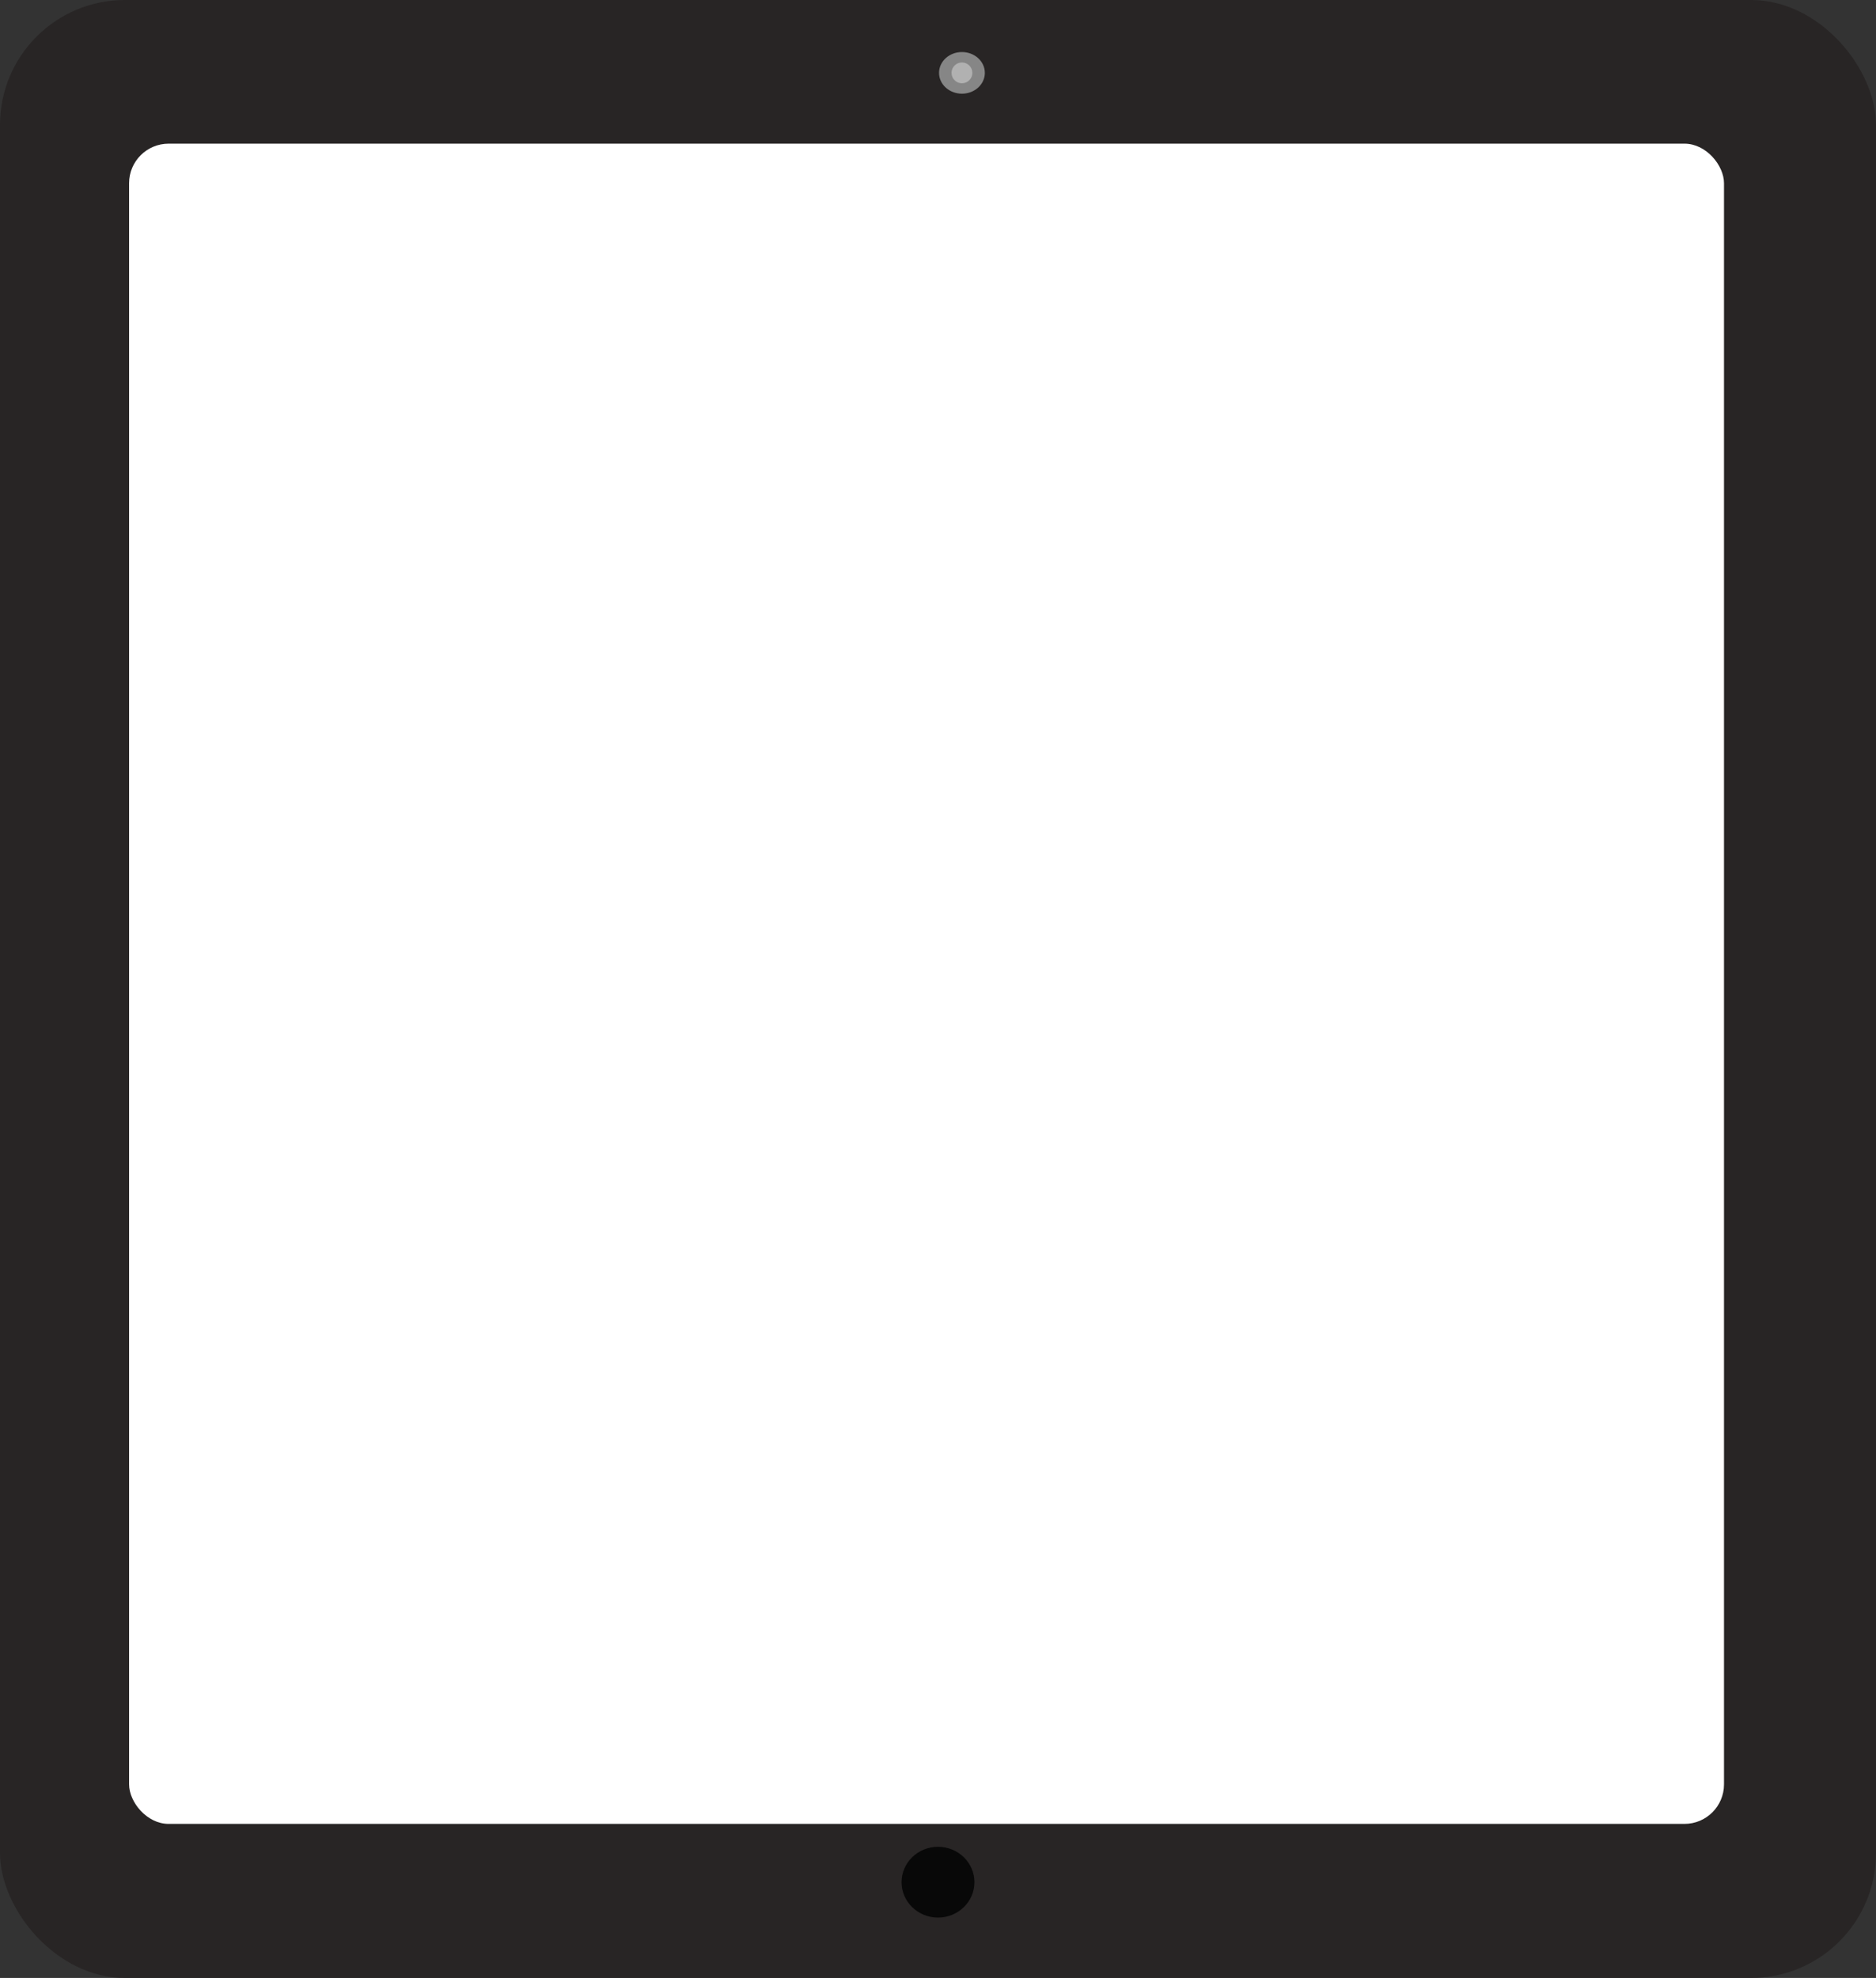 <svg width="901" height="950" viewBox="0 0 901 950" fill="none" xmlns="http://www.w3.org/2000/svg">
<rect x="0" y="0" width="901" height="950" fill="#333333" stroke="none"/>
<g clip-path="url(#clip0_403_89)">
<rect width="901" height="950" rx="60" fill="#282525"/>
<rect x="62" y="69" width="766" height="807" rx="19" fill="white"/>
<ellipse cx="462" cy="35" rx="11" ry="10" fill="#868686"/>
<circle cx="462" cy="35" r="5" fill="#B1B1B1"/>
<ellipse cx="450.5" cy="904" rx="17.5" ry="17" fill="#080808"/>
</g>
<defs>
<clipPath id="clip0_403_89">
<rect width="901" height="950" fill="white"/>
</clipPath>
</defs>
</svg>
